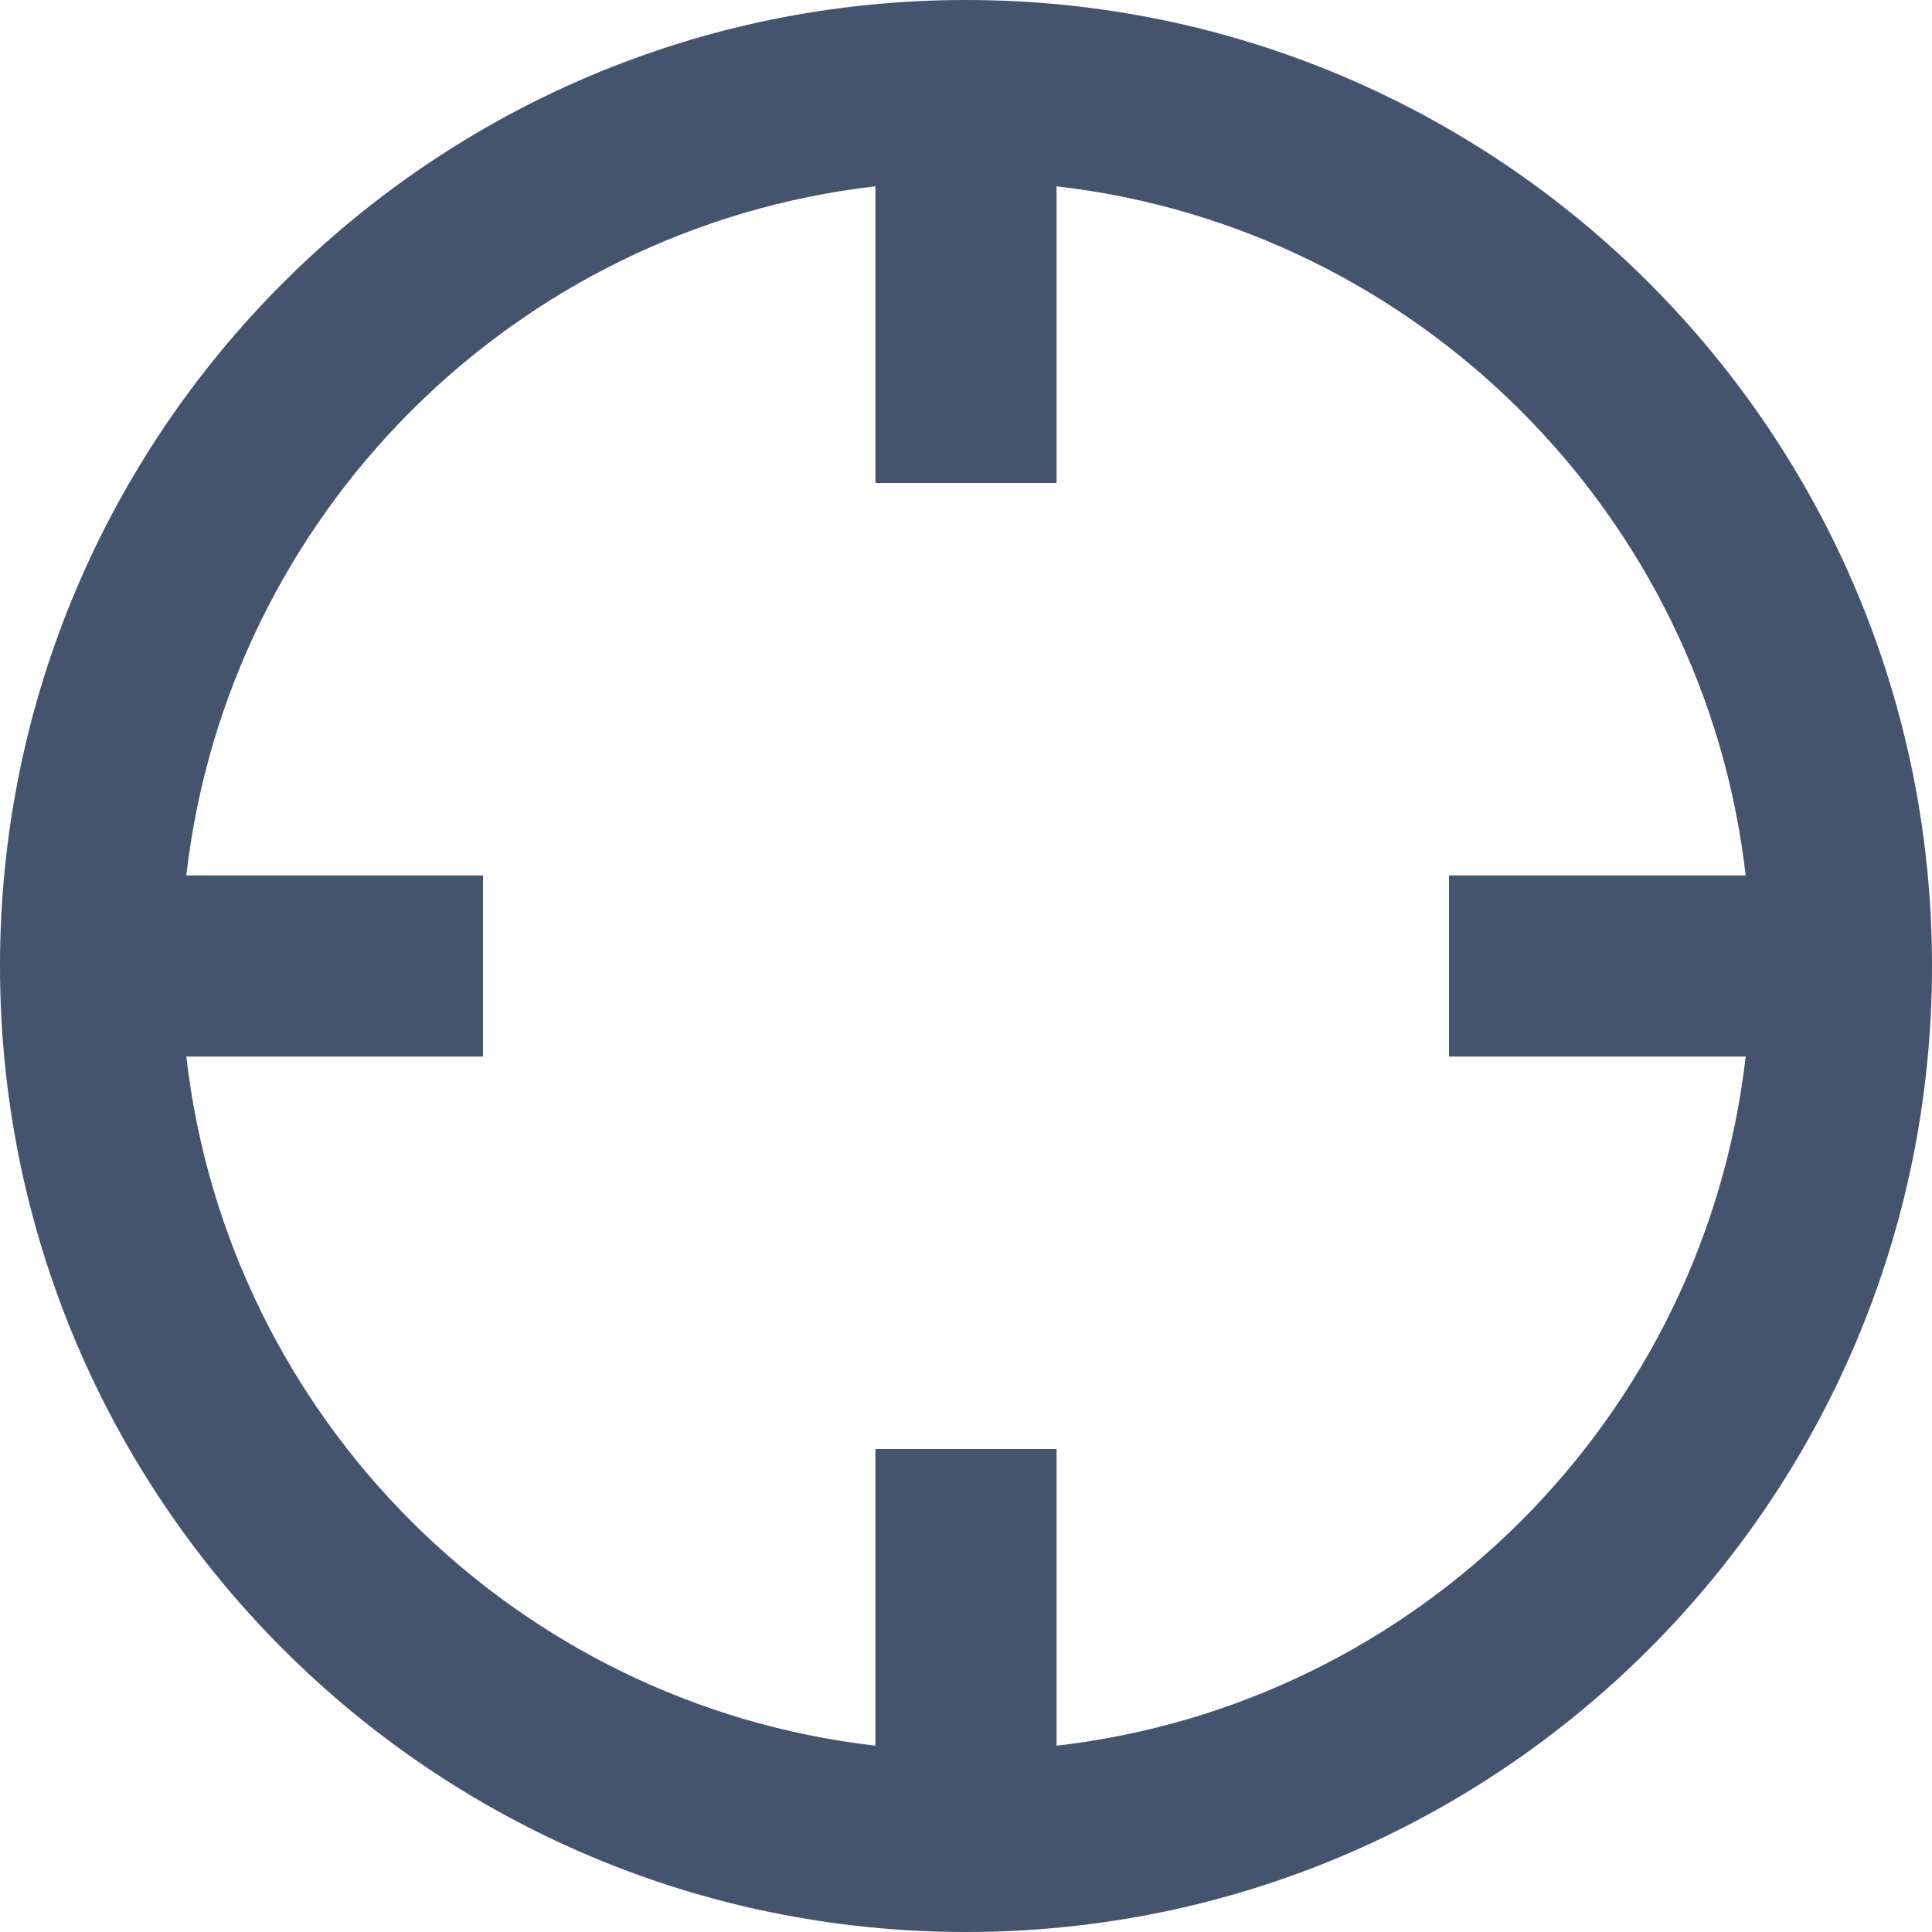 <svg width="16" height="16" viewBox="0 0 16 16" fill="none" xmlns="http://www.w3.org/2000/svg">
<path fill-rule="evenodd" clip-rule="evenodd" d="M1.543 7.25H4V8.75H1.543C1.886 11.741 4.26 14.114 7.25 14.457V12H8.75V14.457C11.741 14.114 14.114 11.741 14.457 8.75H12V7.25H14.457C14.114 4.26 11.741 1.886 8.75 1.543V4H7.25V1.543C4.26 1.886 1.886 4.26 1.543 7.25ZM0 8C-3.57628e-07 3.582 3.582 -1.78814e-07 8 0C12.418 -1.78814e-07 16 3.582 16 8C16 12.418 12.418 16 8 16C3.582 16 1.78814e-07 12.418 0 8Z" fill="#44546F"/>
</svg>
